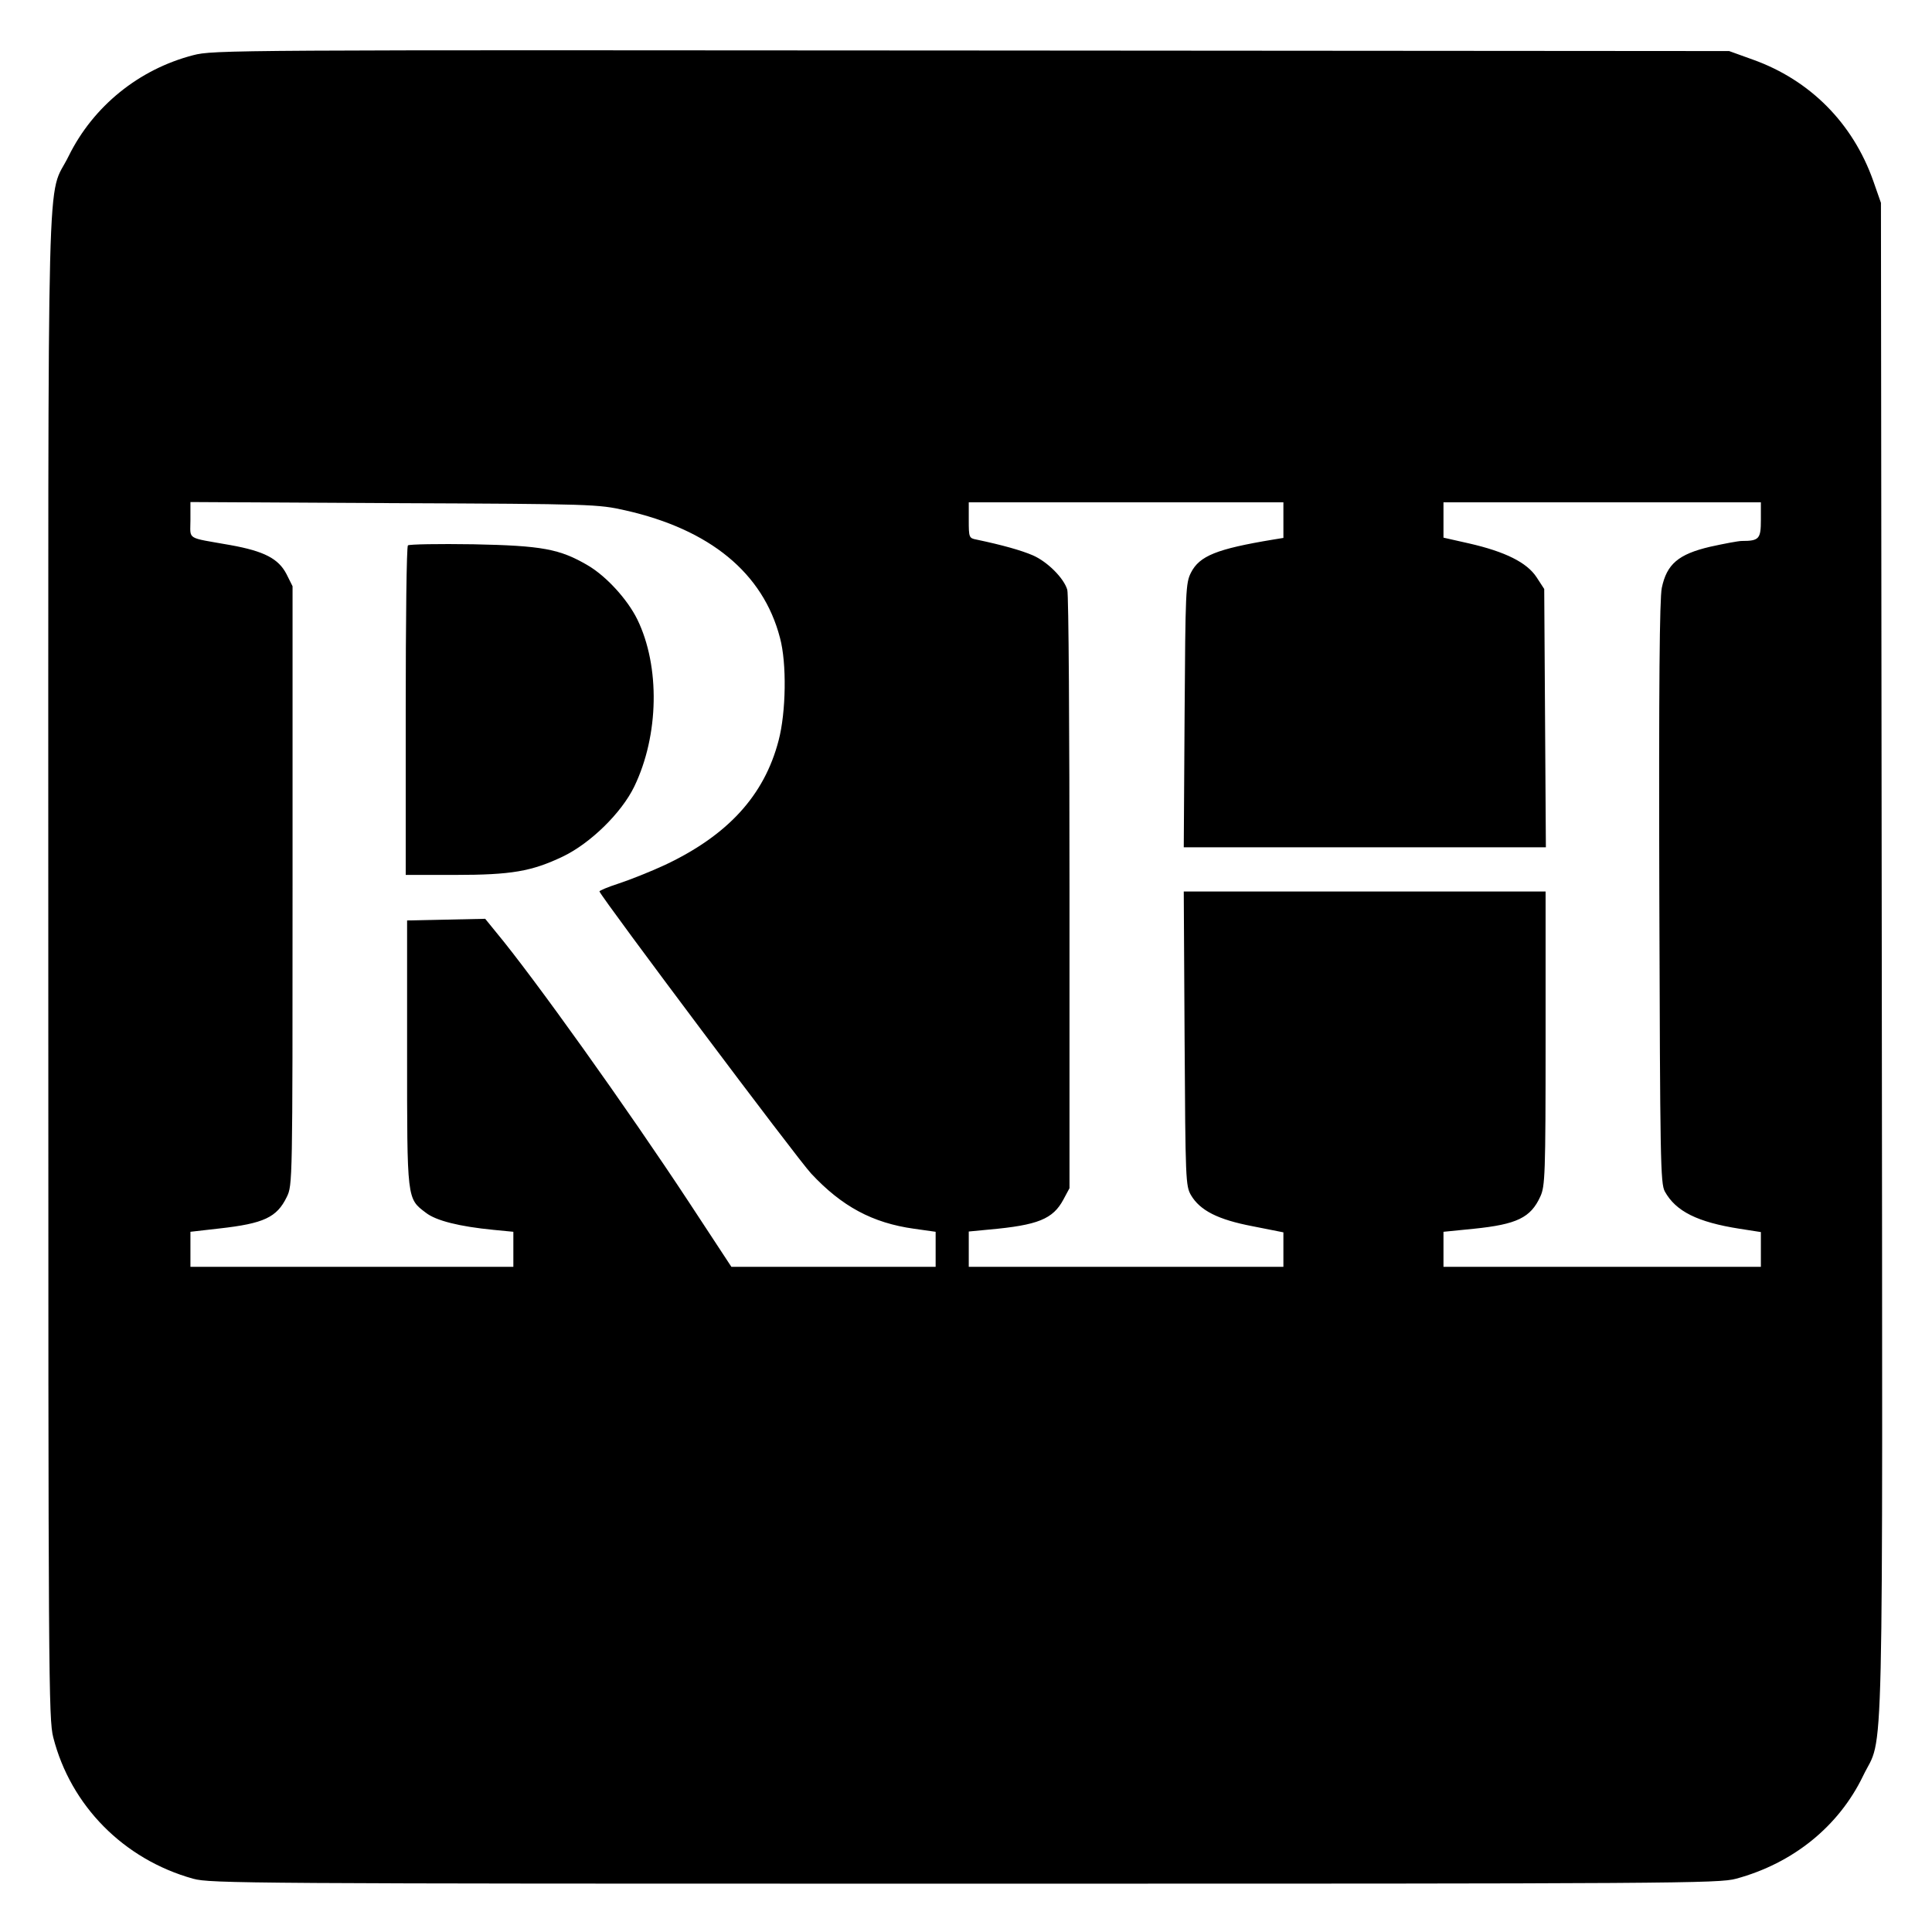 <?xml version="1.0" standalone="no"?>
<!DOCTYPE svg PUBLIC "-//W3C//DTD SVG 20010904//EN"
 "http://www.w3.org/TR/2001/REC-SVG-20010904/DTD/svg10.dtd">
<svg version="1.0" xmlns="http://www.w3.org/2000/svg"
 width="700pt" height="700pt" viewBox="0 0 700 700"
 preserveAspectRatio="xMidYMid meet">
<g transform="translate(0,700) scale(0.1,-0.1)"
fill="#000000" stroke="none">
<path d="M700 6800 c-197 -51 -362 -185 -451 -365 -81 -166 -74 123 -74 -2935
0 -2586 1 -2729 18 -2795 63 -247 255 -442 507 -512 62 -17 187 -18 2795 -18
2585 0 2733 1 2795 18 207 56 372 190 460 372 77 161 71 -101 68 2960 l-3
2740 -28 80 c-74 209 -229 365 -436 439 l-86 31 -2745 2 c-2688 2 -2747 2
-2820 -17z m1565 -1649 c307 -69 500 -227 561 -462 25 -92 22 -270 -5 -372
-52 -200 -185 -344 -412 -451 -52 -24 -127 -54 -167 -67 -40 -13 -71 -26 -70
-29 13 -30 718 -970 767 -1022 111 -119 222 -179 373 -200 l78 -11 0 -64 0
-63 -370 0 -370 0 -153 233 c-225 342 -565 818 -700 980 l-39 48 -142 -3 -141
-3 0 -480 c0 -534 -1 -527 68 -579 37 -29 122 -50 245 -62 l72 -7 0 -63 0 -64
-585 0 -585 0 0 64 0 63 105 12 c161 18 208 40 244 114 21 43 21 49 21 1128
l0 1085 -22 44 c-29 56 -81 83 -203 105 -163 29 -145 17 -145 91 l0 65 738 -4
c721 -3 739 -4 837 -26z m2385 -36 l0 -64 -37 -6 c-205 -34 -267 -59 -298
-120 -19 -38 -20 -63 -23 -517 l-3 -478 656 0 656 0 -3 468 -3 468 -28 43
c-35 53 -113 92 -244 122 l-93 21 0 64 0 64 575 0 575 0 0 -64 c0 -68 -6 -76
-69 -76 -13 0 -65 -10 -115 -21 -115 -27 -157 -63 -175 -149 -8 -40 -11 -347
-9 -1105 3 -973 4 -1052 20 -1082 40 -72 118 -111 271 -135 l77 -12 0 -63 0
-63 -575 0 -575 0 0 64 0 63 110 11 c156 16 206 40 241 117 17 37 19 77 19
573 l0 532 -655 0 -656 0 3 -532 c3 -517 4 -534 23 -568 33 -56 98 -89 224
-113 l111 -22 0 -62 0 -63 -570 0 -570 0 0 64 0 64 73 7 c178 16 232 38 270
109 l22 41 0 1070 c0 589 -3 1082 -8 1098 -12 42 -72 102 -125 125 -42 18
-109 37 -204 57 -27 5 -28 8 -28 70 l0 65 570 0 570 0 0 -65z"/>
<path d="M1478 5024 c-5 -4 -8 -274 -8 -601 l0 -593 178 0 c206 0 278 13 390
66 101 48 214 159 260 254 90 186 94 436 11 606 -36 73 -113 157 -180 196
-101 59 -164 71 -414 76 -126 2 -233 0 -237 -4z"/>
</g>
</svg>
